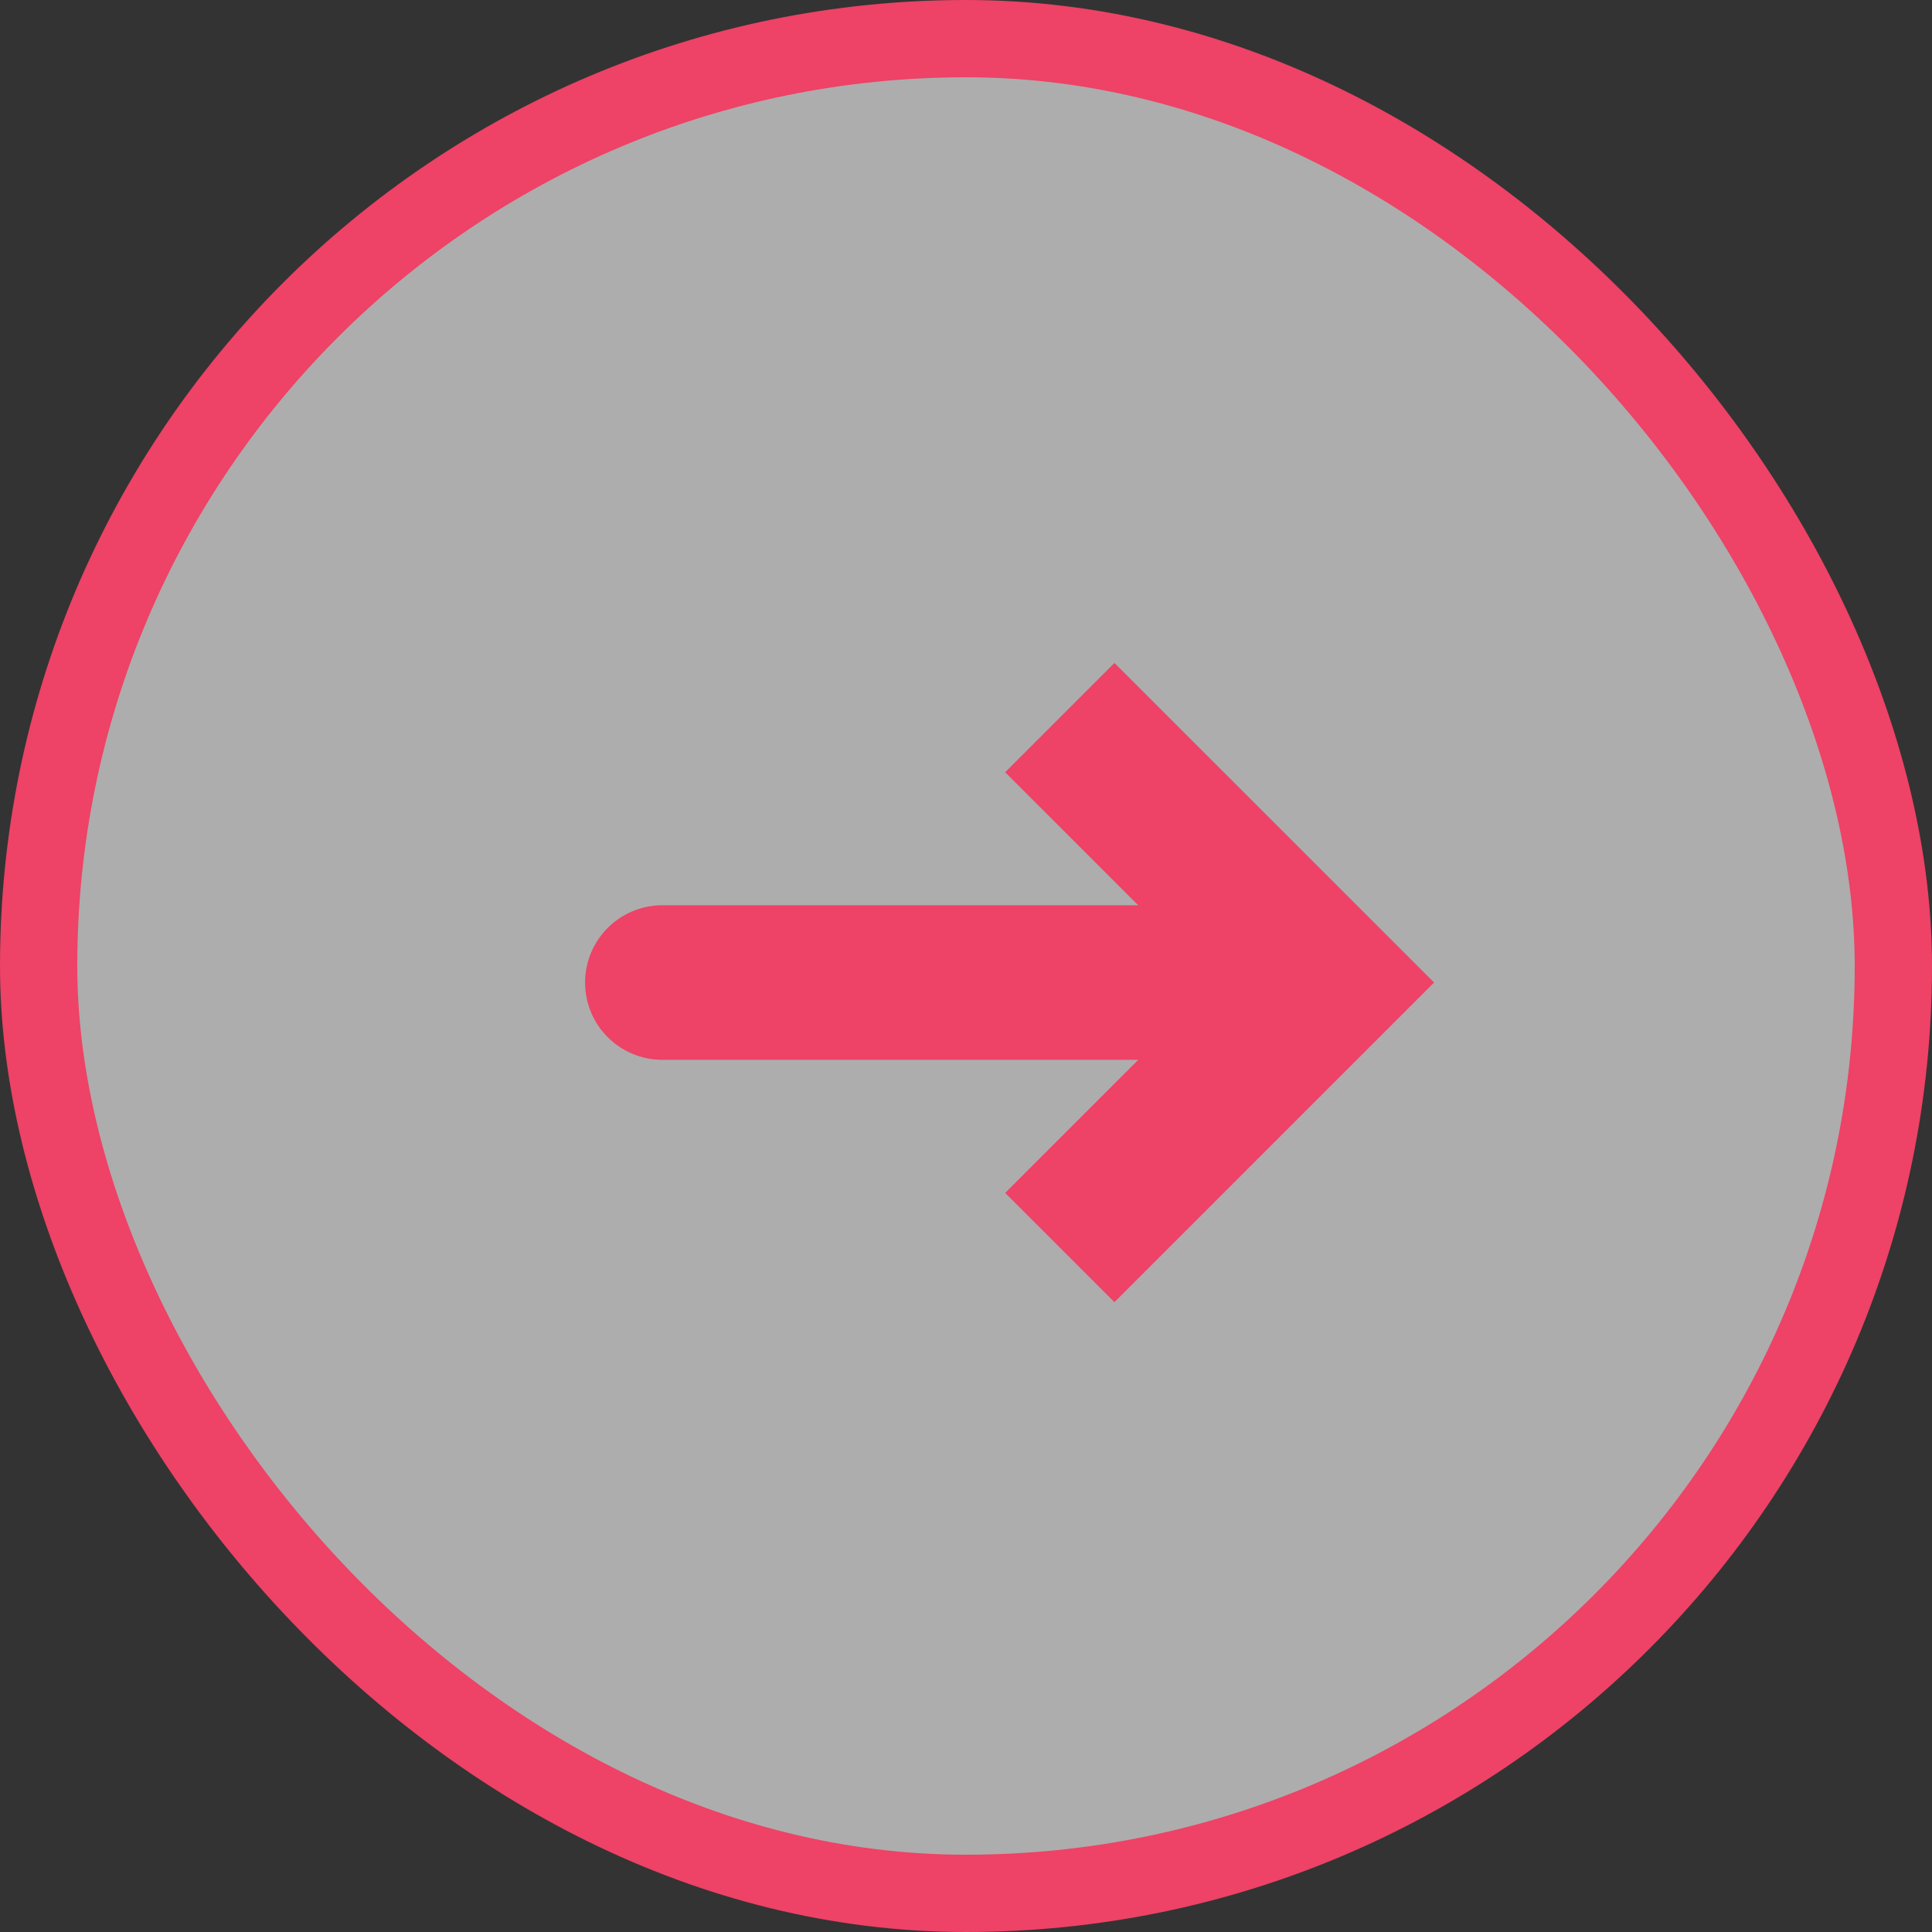 <svg width="25" height="25" viewBox="0 0 25 25" fill="none" xmlns="http://www.w3.org/2000/svg">
<rect x="0" y="0" width="25" height="25" fill="#333333" stroke="none"/>
<rect x="0.5" y="0.5" width="24" height="24" rx="12" fill="white" fill-opacity="0.6" stroke="#EE4266"/>
<path d="M17.143 12.714L17.85 12.007L18.557 12.714L17.85 13.421L17.143 12.714ZM8.571 13.714C8.019 13.714 7.571 13.267 7.571 12.714C7.571 12.162 8.019 11.714 8.571 11.714V13.714ZM14.421 8.579L17.85 12.007L16.436 13.421L13.007 9.993L14.421 8.579ZM17.85 13.421L14.421 16.85L13.007 15.436L16.436 12.007L17.85 13.421ZM17.143 13.714H8.571V11.714H17.143V13.714Z" fill="#EE4266"/>
</svg>
